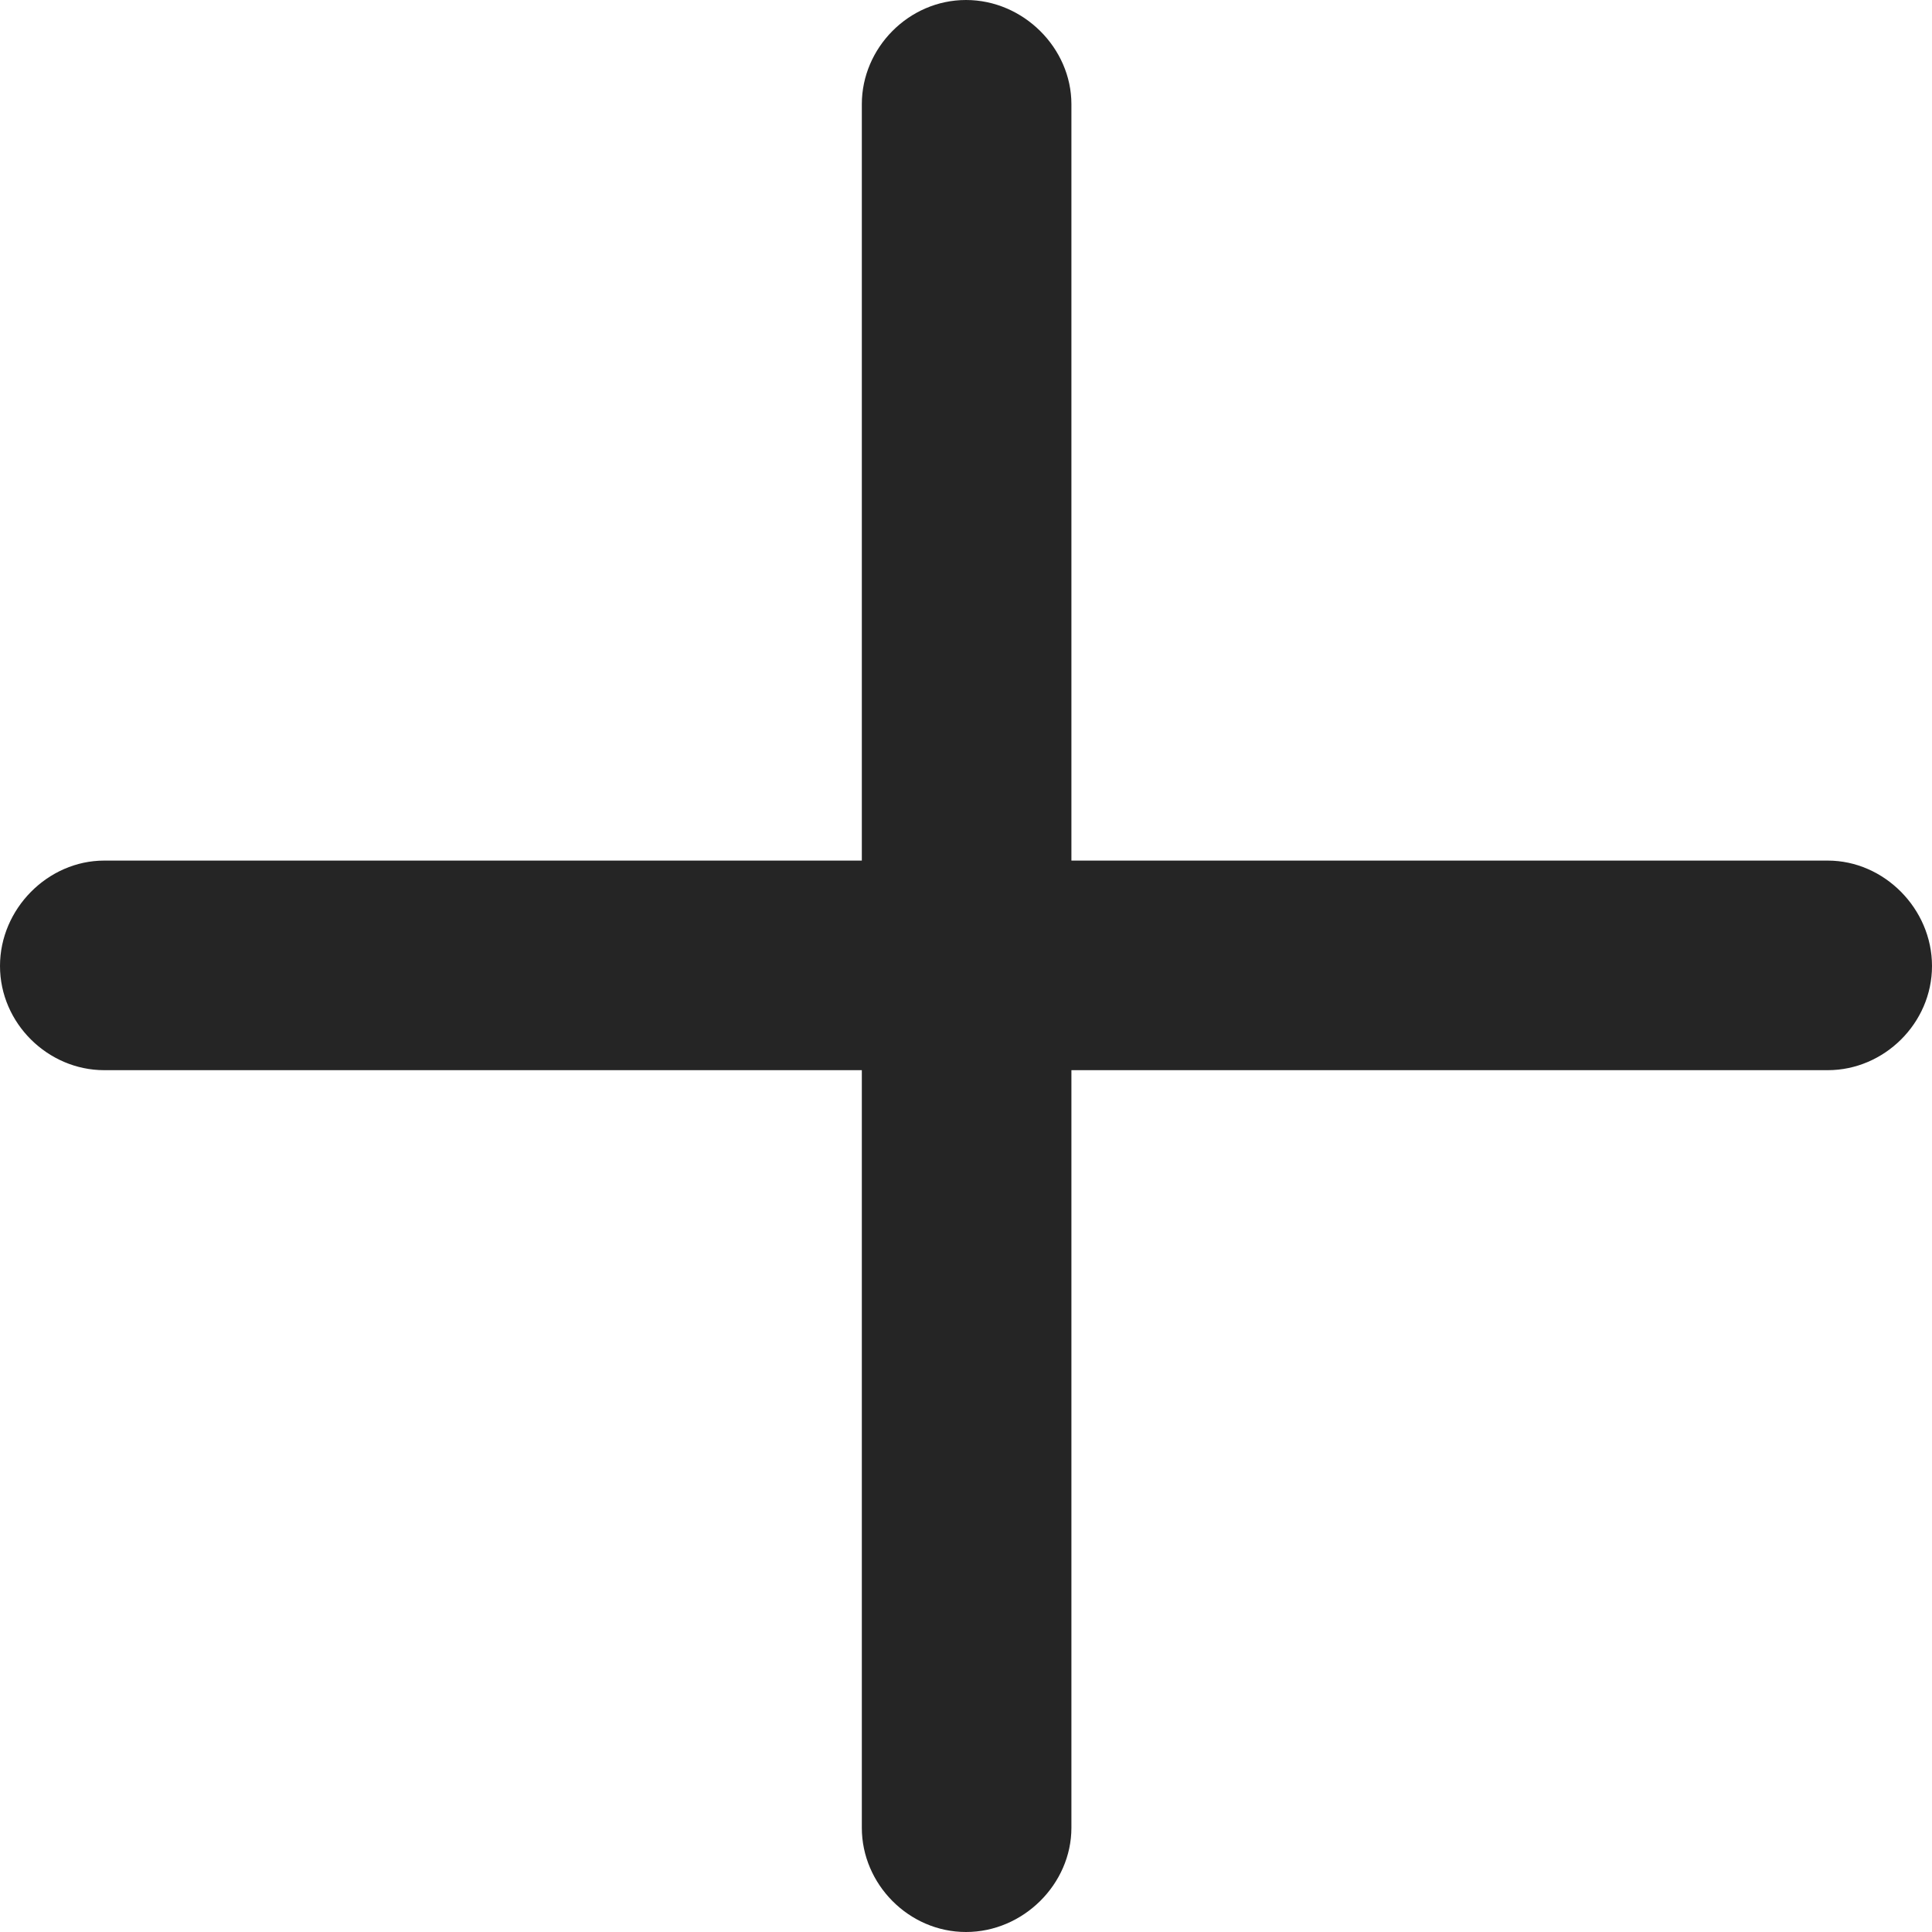 <svg width="25" height="25" viewBox="0 0 25 25" fill="none" xmlns="http://www.w3.org/2000/svg">
<path d="M0 12.5C0 13.242 0.621 13.848 1.348 13.848H11.152V23.652C11.152 24.379 11.758 25 12.5 25C13.242 25 13.864 24.379 13.864 23.652V13.848H23.652C24.379 13.848 25 13.242 25 12.5C25 11.758 24.379 11.136 23.652 11.136H13.864V1.348C13.864 0.621 13.242 0 12.5 0C11.758 0 11.152 0.621 11.152 1.348V11.136H1.348C0.621 11.136 0 11.758 0 12.5Z" fill="#252525"/>
</svg>

